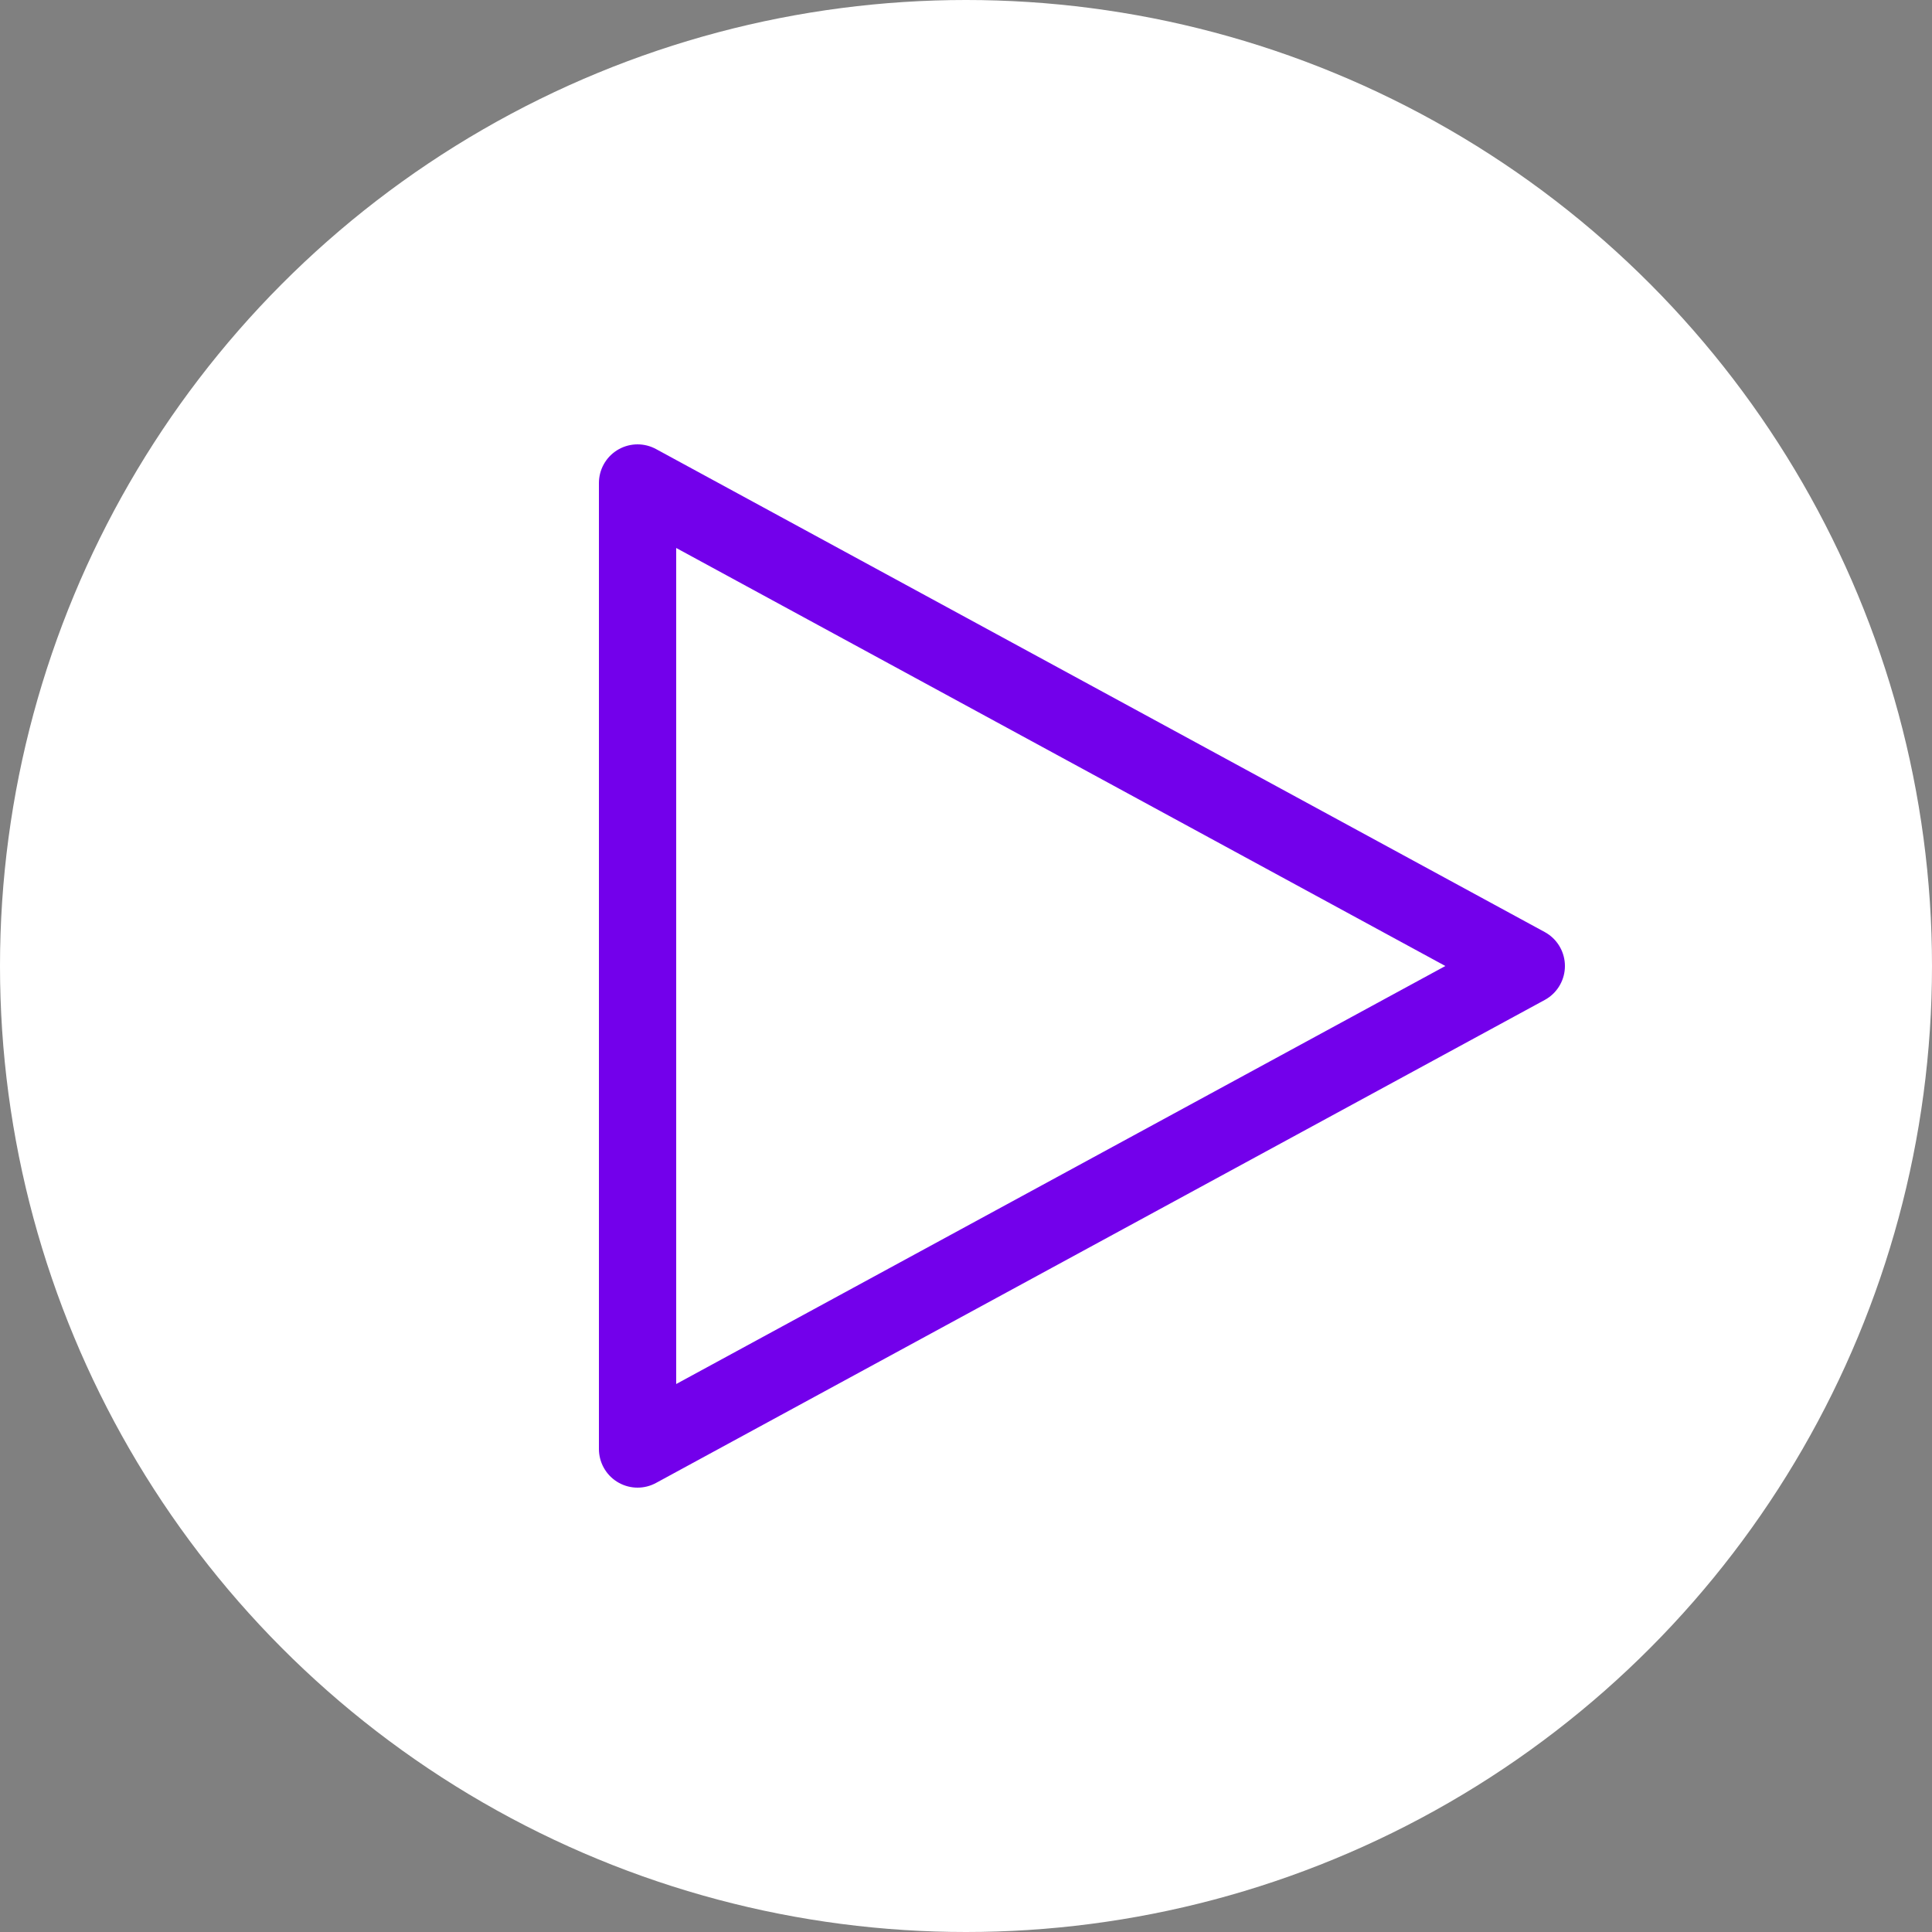 <svg xmlns="http://www.w3.org/2000/svg" width="100" height="100" viewBox="0 0 100 100"><rect x="0" y="0" width="100" height="100" fill="#808080" stroke="none"/><circle cx="50" cy="50" r="50" fill="#fff"/><polygon points="33 25 33 75 79 50 33 25" fill="none" stroke="#7300eb" stroke-linecap="round" stroke-linejoin="round" stroke-width="4"/></svg>